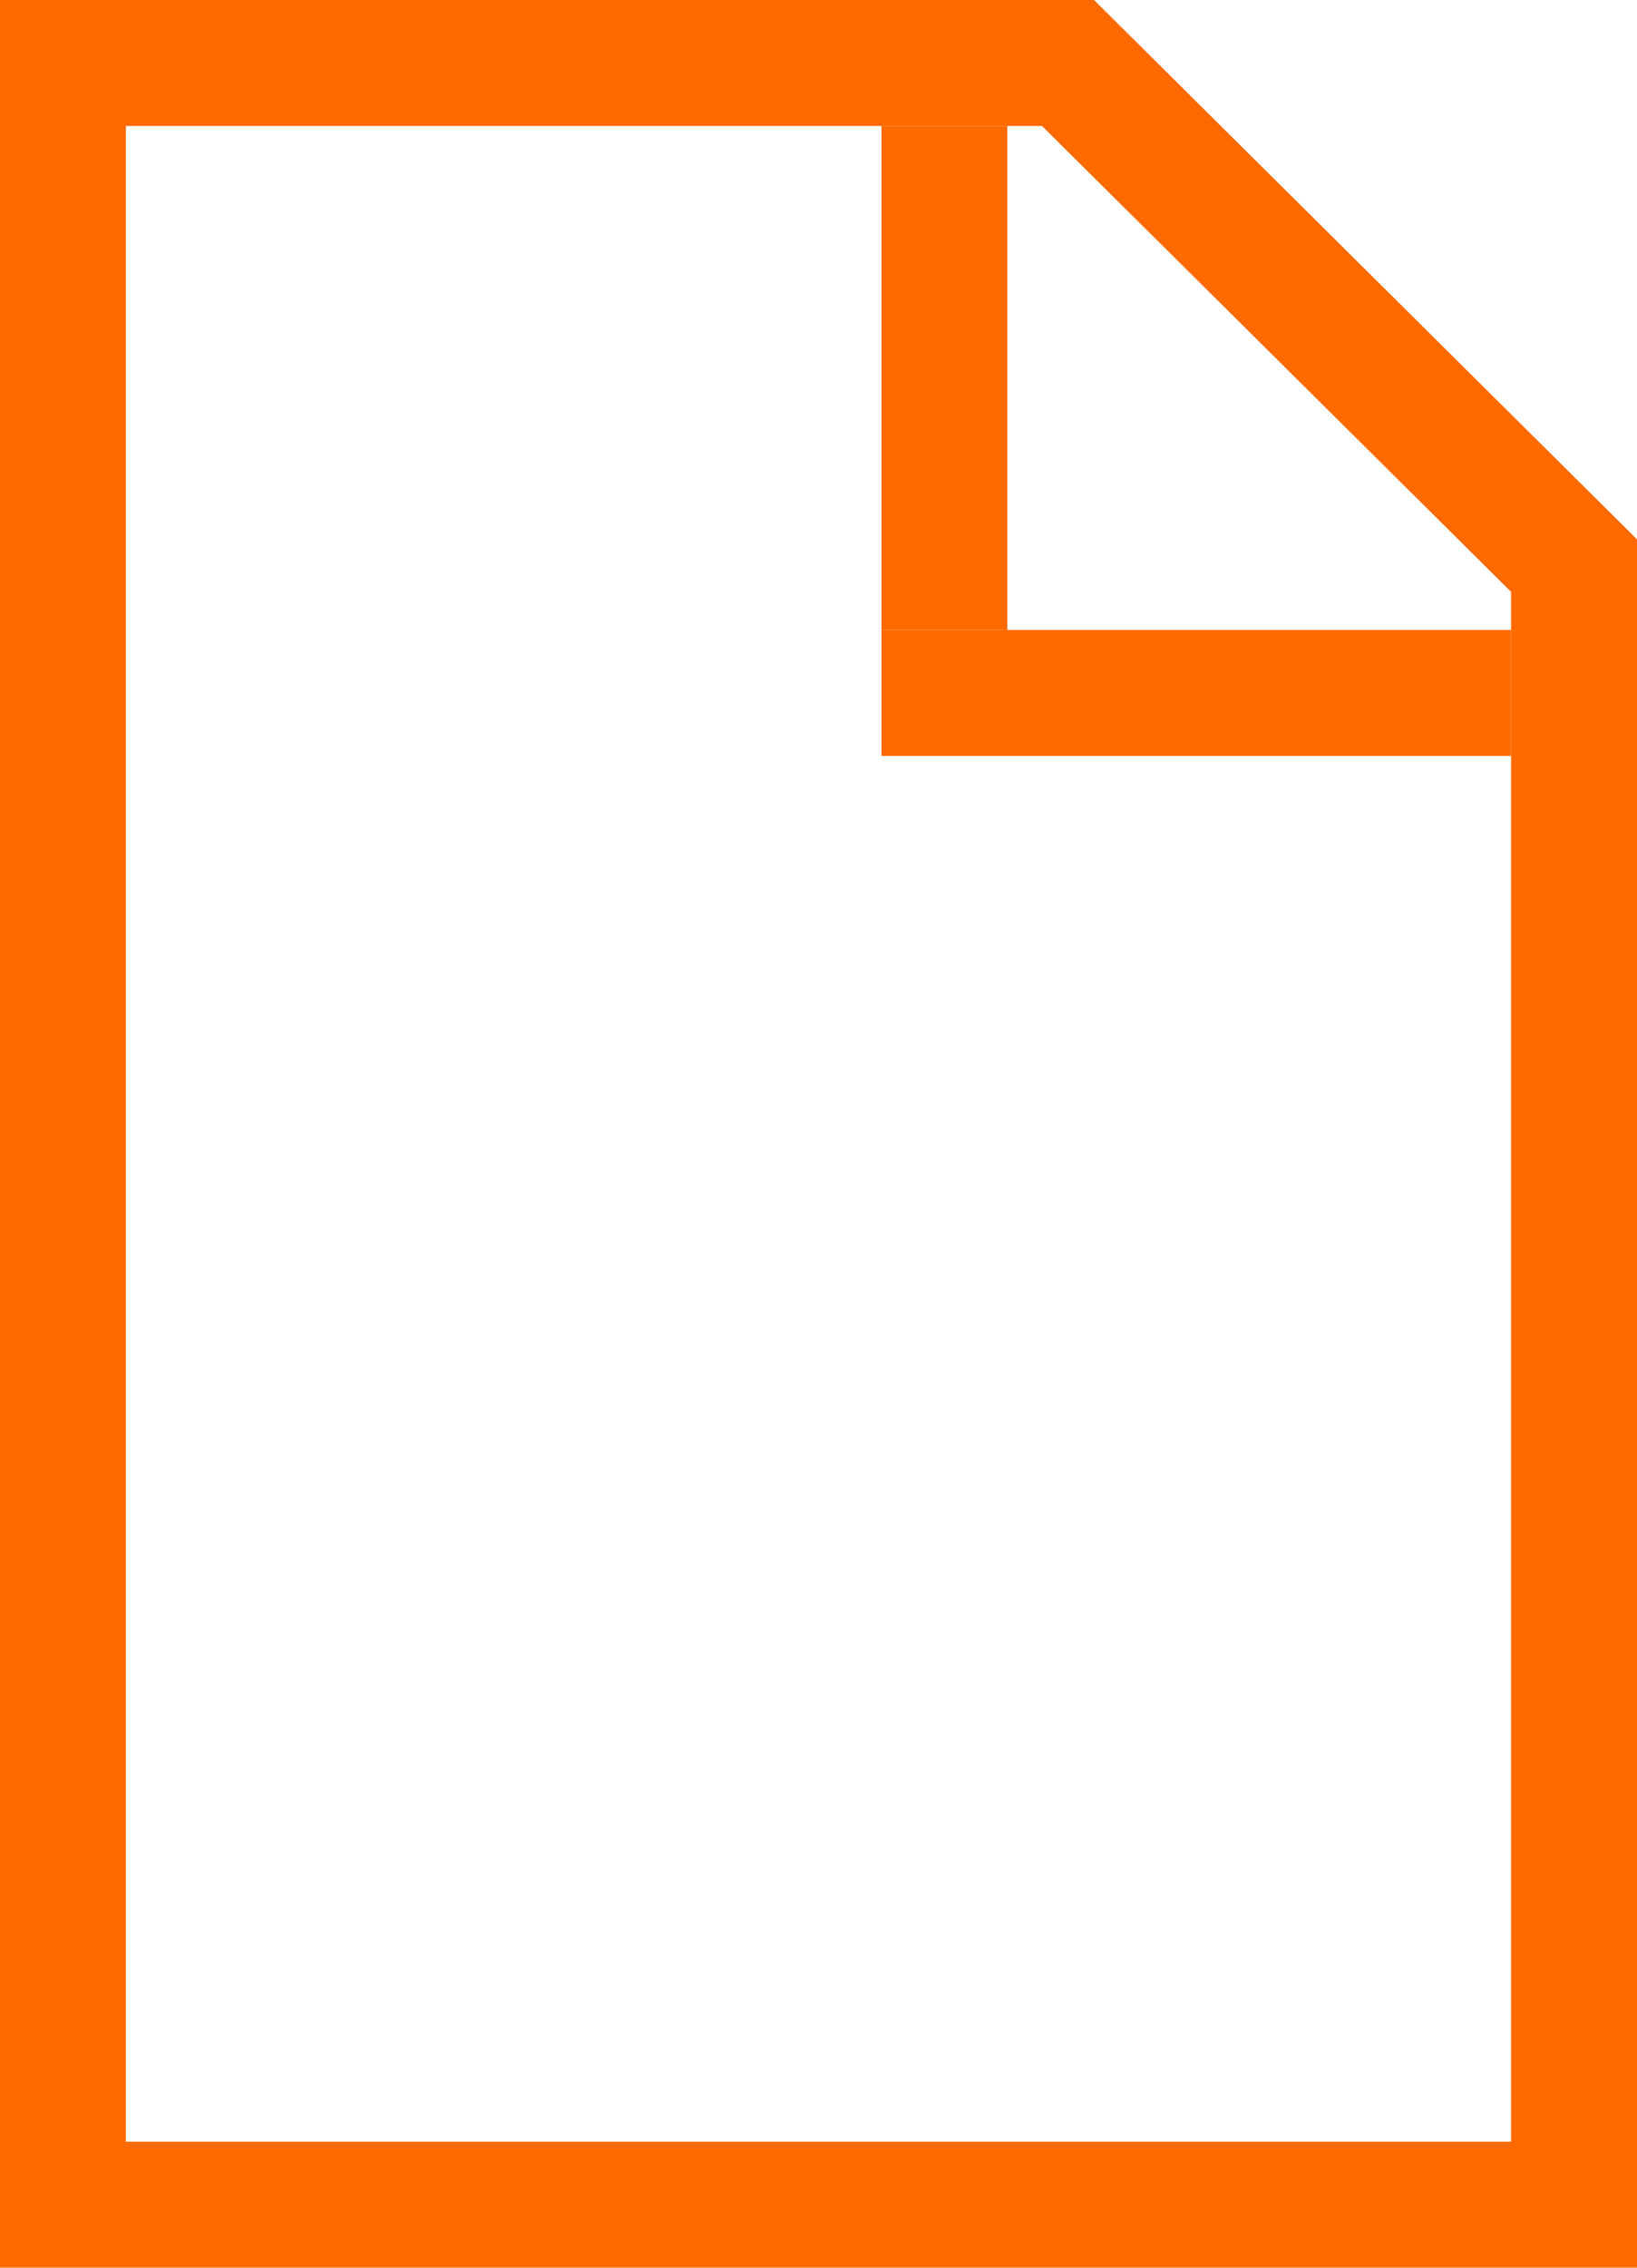 <?xml version="1.0" encoding="utf-8"?>
<!-- Generator: Adobe Illustrator 16.0.4, SVG Export Plug-In . SVG Version: 6.00 Build 0)  -->
<!DOCTYPE svg PUBLIC "-//W3C//DTD SVG 1.1//EN" "http://www.w3.org/Graphics/SVG/1.1/DTD/svg11.dtd">
<svg version="1.1" id="Layer_1" xmlns="http://www.w3.org/2000/svg" xmlns:xlink="http://www.w3.org/1999/xlink" x="0px" y="0px"
	 width="13px" height="18px" viewBox="0 0 13 18" enable-background="new 0 0 13 18" xml:space="preserve">
<g>
	<path fill="#FF6A00" d="M8.275,1L12,4.698V17H1V1H8.275 M8.688,0H0v18h13V4.281L8.688,0L8.688,0z"/>
</g>
<rect x="7" y="1" fill-rule="evenodd" clip-rule="evenodd" fill="#FF6A00" width="1" height="4"/>
<rect x="7" y="5" fill-rule="evenodd" clip-rule="evenodd" fill="#FF6A00" width="5" height="1"/>
</svg>
